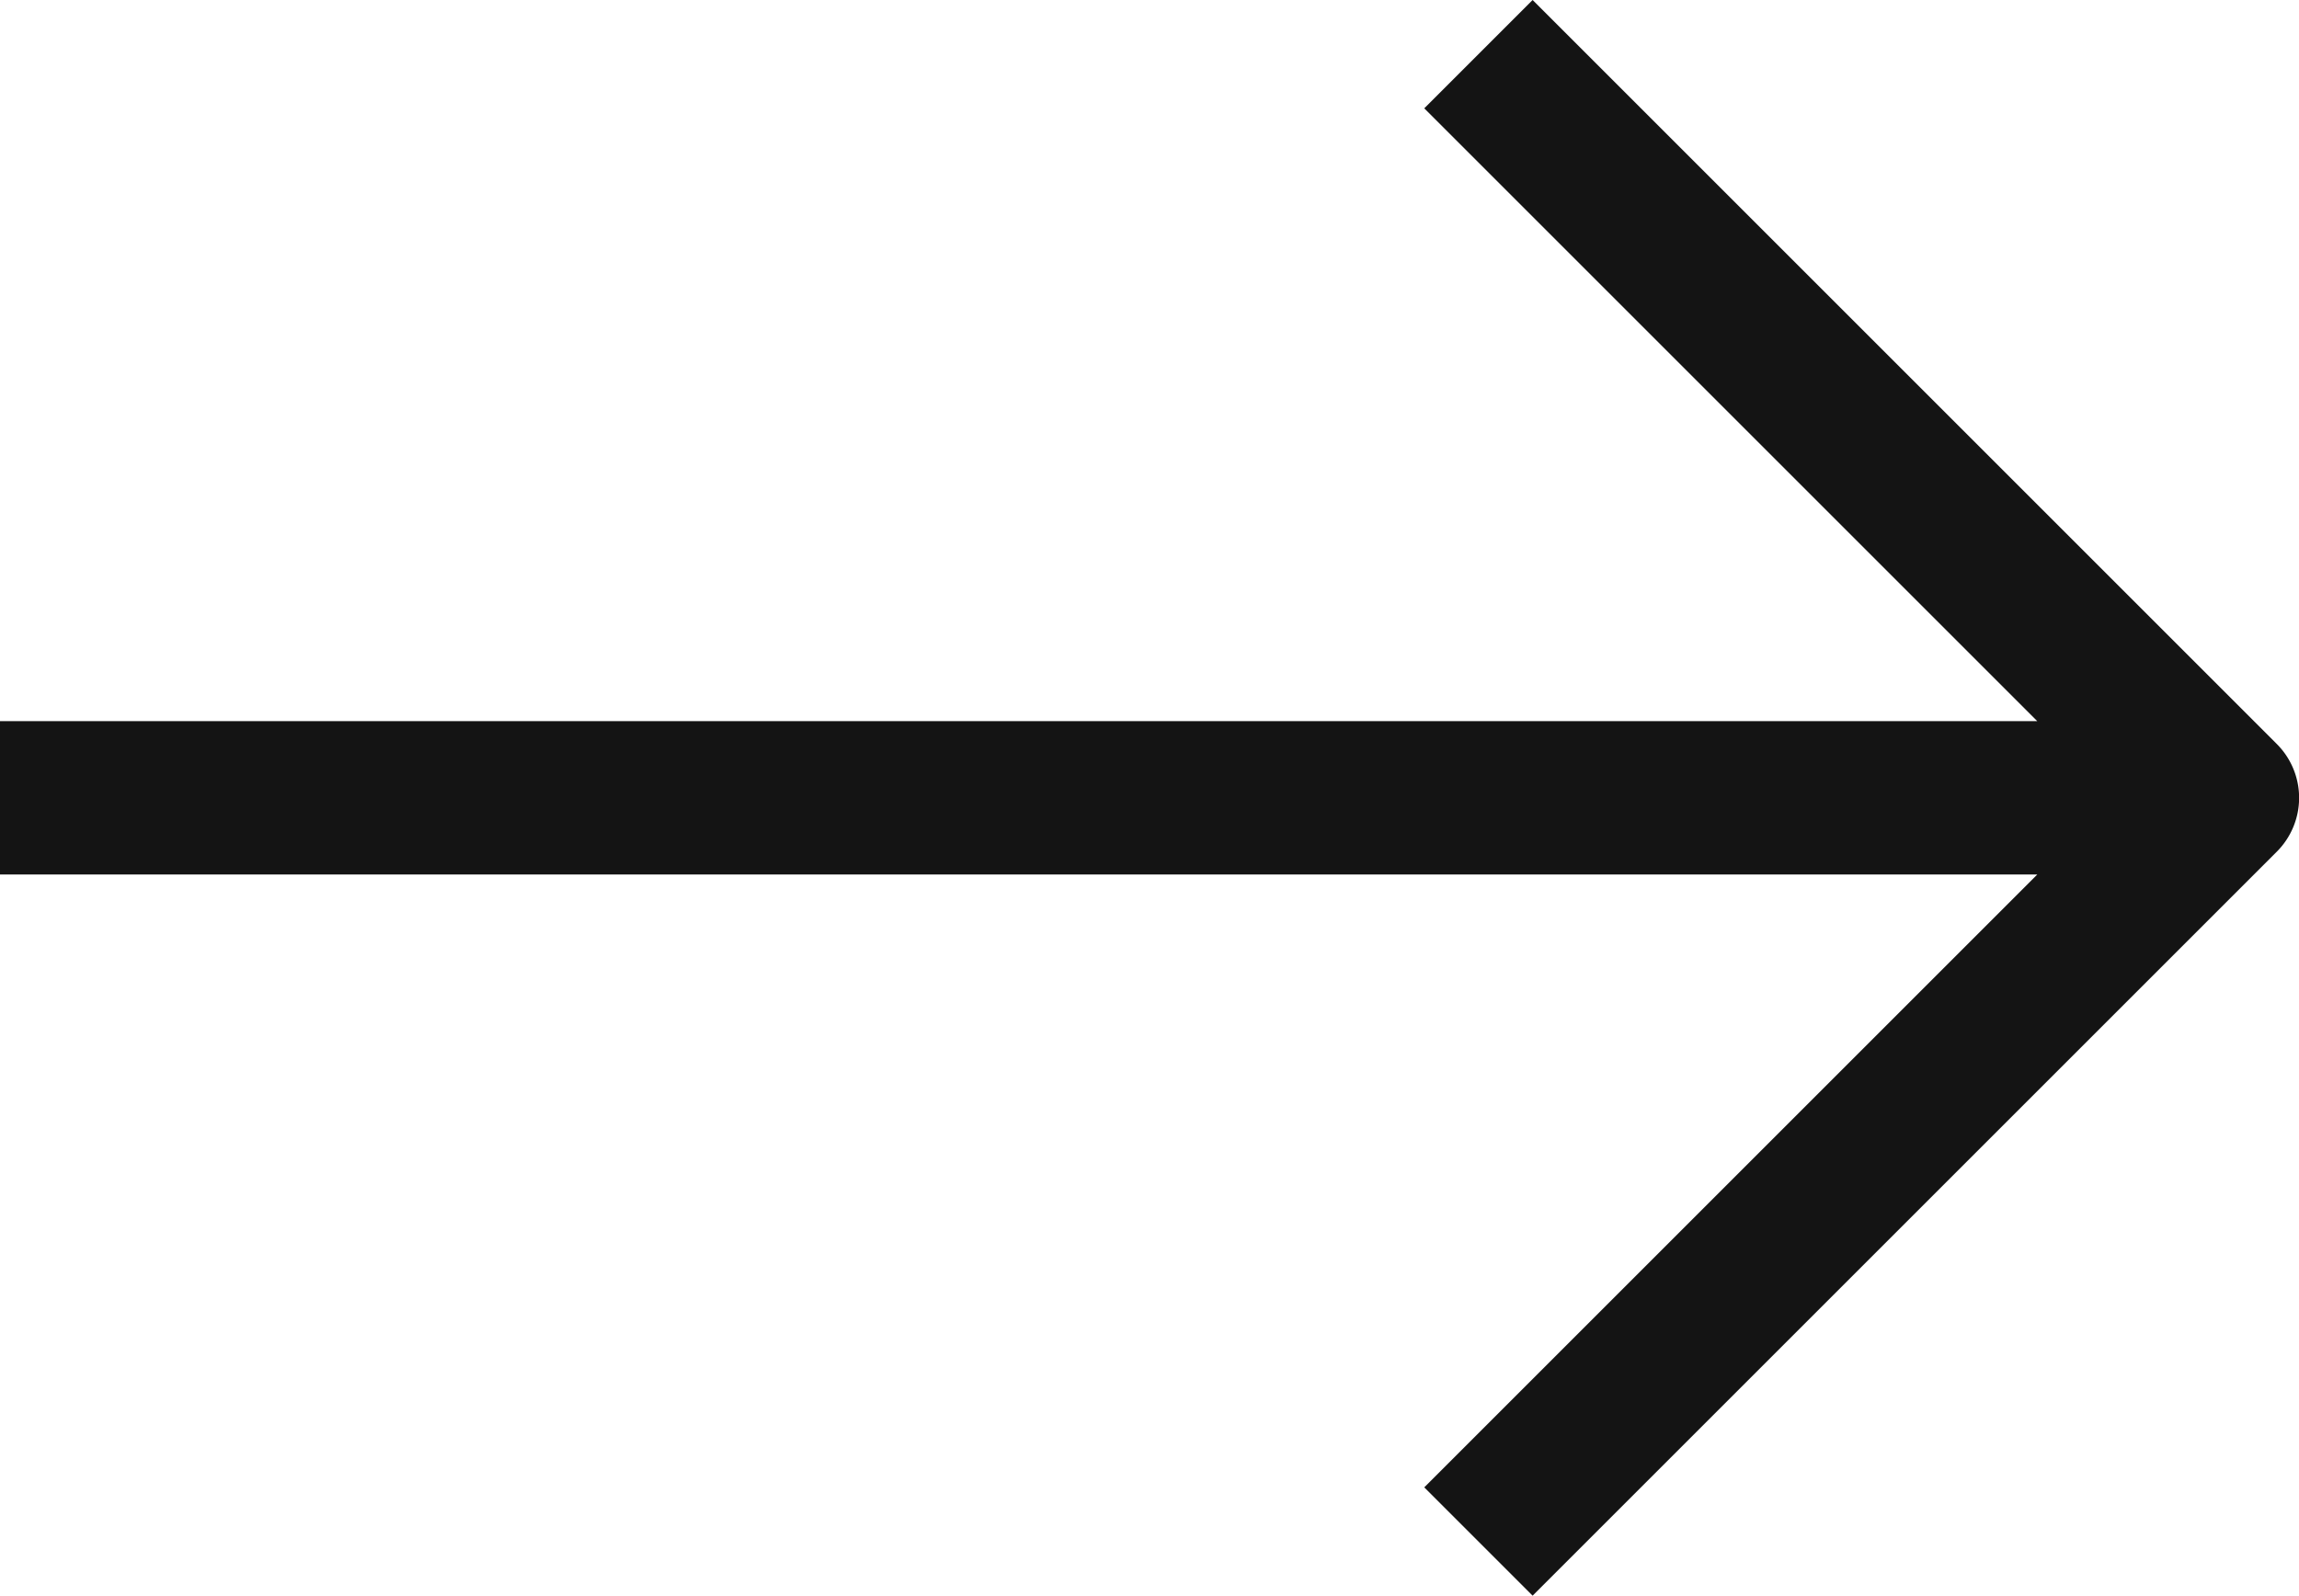 <svg xmlns="http://www.w3.org/2000/svg" width="27.16" height="18.856" viewBox="0 0 27.16 18.856">
  <path id="Path" d="M26.894,10.068l-8.788,8.788-1.28-1.28,7.242-7.242H0V8.522H24.068L16.826,1.28,18.106,0l8.788,8.788A.9.9,0,0,1,26.894,10.068Z" fill="#141414"/>
</svg>
